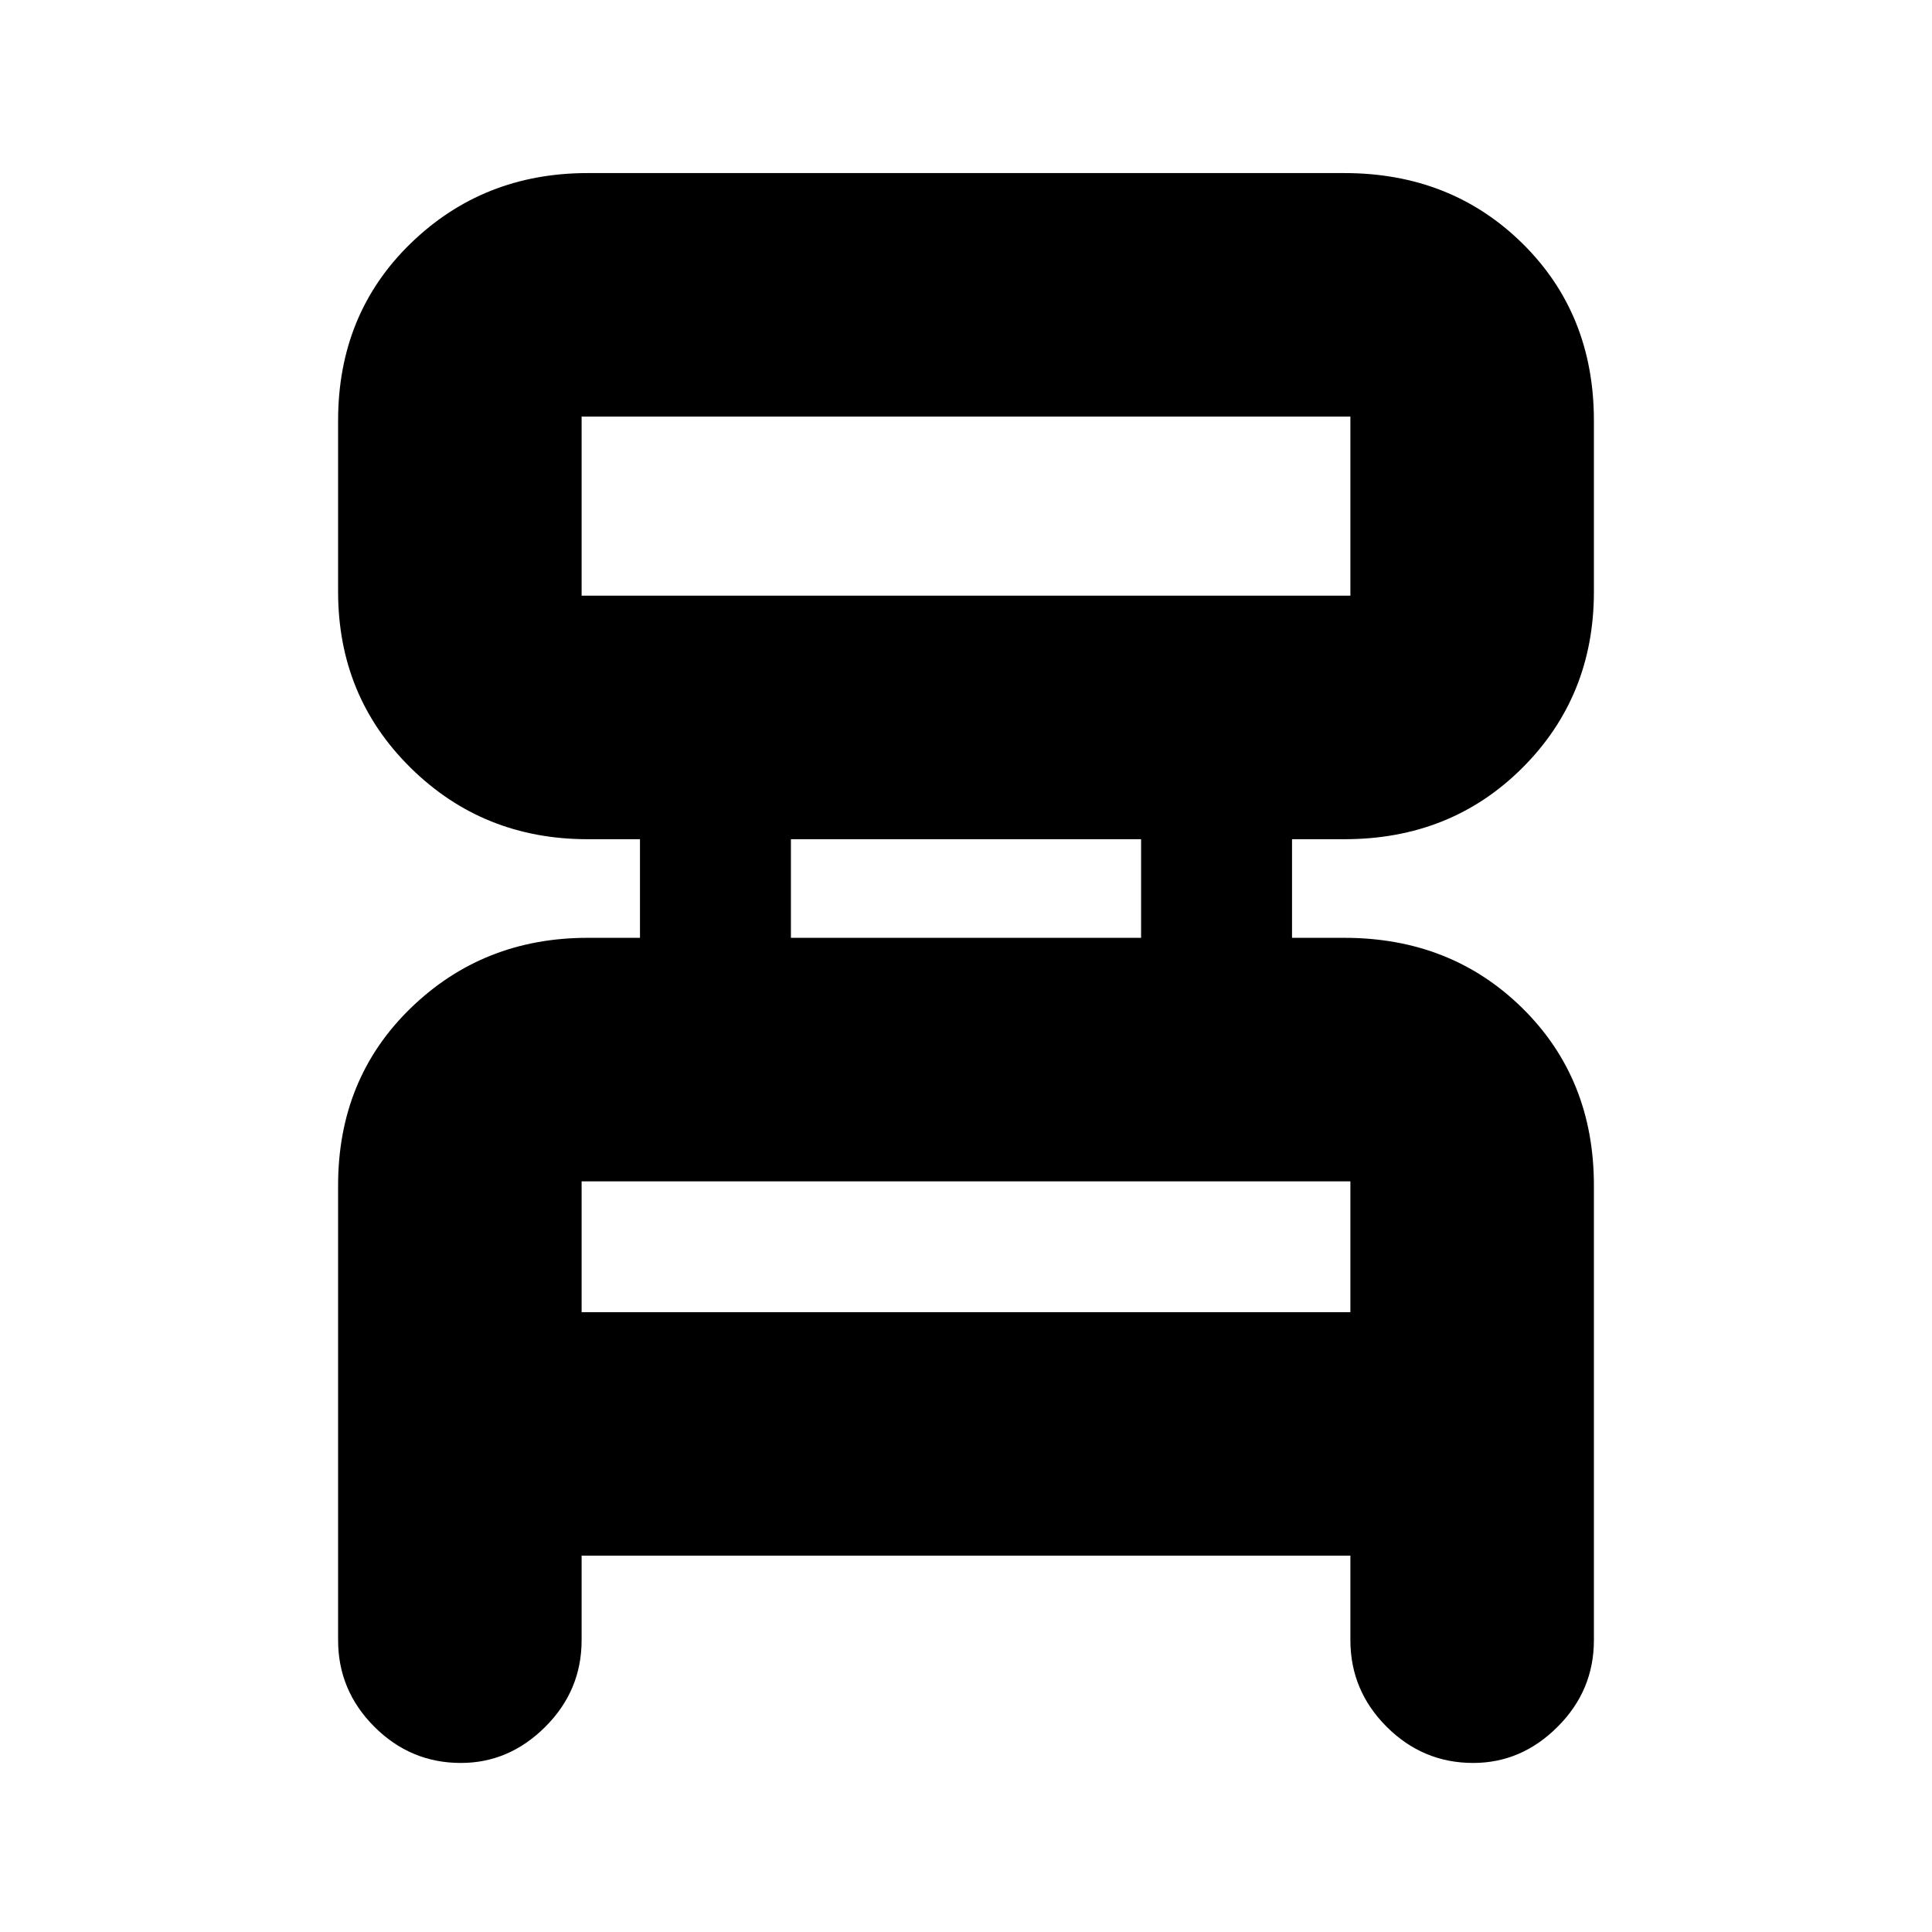 <svg xmlns="http://www.w3.org/2000/svg" height="24" width="24"><path d="M7.225 19.325V20.375Q7.225 21 6.775 21.45Q6.325 21.9 5.725 21.9Q5.1 21.9 4.65 21.45Q4.2 21 4.2 20.375V14.725Q4.2 13.4 5.1 12.525Q6 11.65 7.3 11.65H7.95V10.425H7.3Q6 10.425 5.1 9.537Q4.2 8.65 4.2 7.35V5.225Q4.2 3.9 5.1 3.025Q6 2.15 7.3 2.15H16.7Q18.025 2.15 18.913 3.025Q19.8 3.9 19.8 5.225V7.35Q19.8 8.65 18.913 9.537Q18.025 10.425 16.7 10.425H16.05V11.65H16.7Q18.025 11.65 18.913 12.525Q19.8 13.4 19.8 14.725V20.375Q19.8 21 19.35 21.45Q18.9 21.9 18.3 21.9Q17.675 21.9 17.225 21.45Q16.775 21 16.775 20.375V19.325ZM7.225 7.4H16.775Q16.775 7.4 16.775 7.4Q16.775 7.4 16.775 7.4V5.175Q16.775 5.175 16.775 5.175Q16.775 5.175 16.775 5.175H7.225Q7.225 5.175 7.225 5.175Q7.225 5.175 7.225 5.175V7.4Q7.225 7.4 7.225 7.4Q7.225 7.4 7.225 7.4ZM9.825 11.65H14.175V10.425H9.825ZM7.225 16.3H16.775V14.675Q16.775 14.675 16.775 14.675Q16.775 14.675 16.775 14.675H7.225Q7.225 14.675 7.225 14.675Q7.225 14.675 7.225 14.675ZM7.225 7.4Q7.225 7.4 7.225 7.4Q7.225 7.4 7.225 7.4V5.175Q7.225 5.175 7.225 5.175Q7.225 5.175 7.225 5.175Q7.225 5.175 7.225 5.175Q7.225 5.175 7.225 5.175V7.4Q7.225 7.4 7.225 7.4Q7.225 7.4 7.225 7.4ZM7.225 16.3V14.675Q7.225 14.675 7.225 14.675Q7.225 14.675 7.225 14.675Q7.225 14.675 7.225 14.675Q7.225 14.675 7.225 14.675V16.3Z"/></svg>